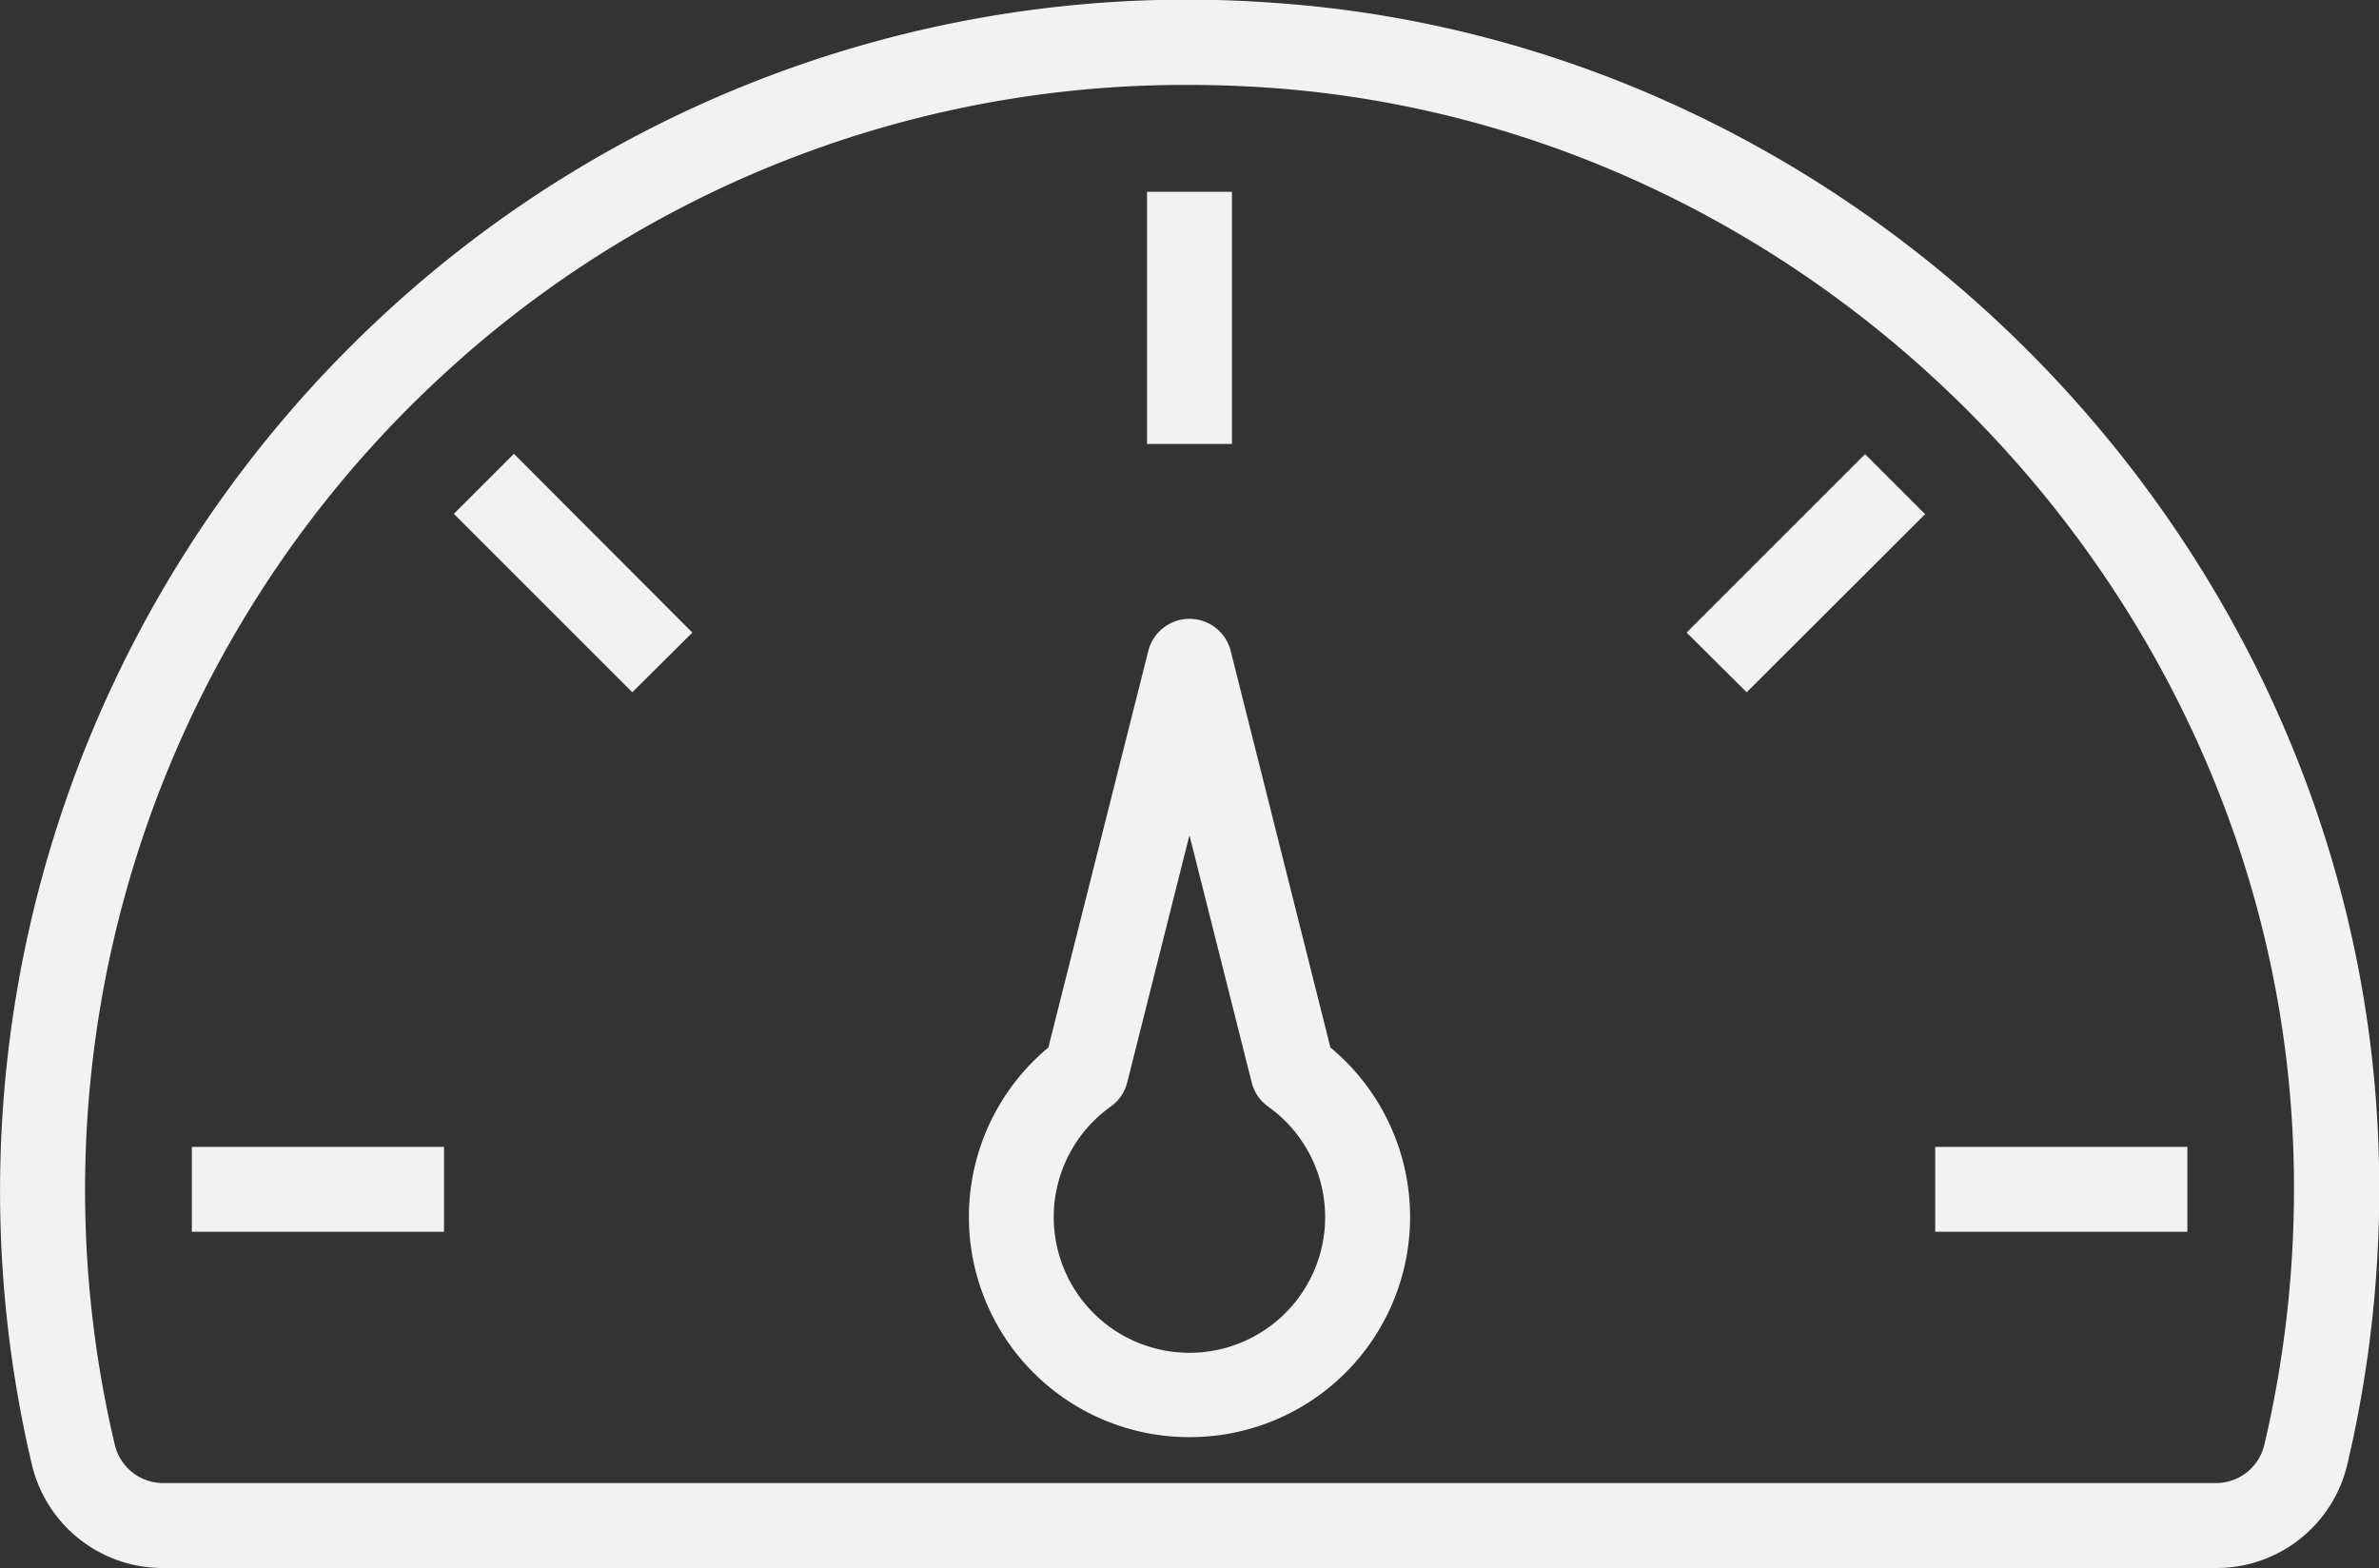 <svg id="f4d2e5b9-8edc-4068-9cb0-061baeb76c4f" data-name="Layer 1" xmlns="http://www.w3.org/2000/svg" viewBox="0 0 207.57 136.83"><rect x="0" y="0" width="207.57" height="136.83" fill="#333333" stroke="none"/><title>dashboard_white</title><path d="M739.33,581.63H560.2a11.73,11.73,0,0,1-11.44-9.07A104.09,104.09,0,0,1,579,472.69a103.12,103.12,0,0,1,78.17-27.64c51.76,3.58,94.06,47,96.31,98.9h0a104.63,104.63,0,0,1-2.68,28.62A11.72,11.72,0,0,1,739.33,581.63ZM649.69,452.21A95.42,95.42,0,0,0,584,478.11a96.6,96.6,0,0,0-28,92.74,4.34,4.34,0,0,0,4.22,3.37H739.33a4.34,4.34,0,0,0,4.23-3.36,97.7,97.7,0,0,0,2.49-26.59h0c-2.09-48.17-41.37-88.5-89.42-91.82C654.31,452.29,652,452.21,649.69,452.21Zm87.15,100.08h-22v-7.41h22Zm-152.11,0h-22v-7.41h22Zm68.75-68.75h-7.41v-22h7.41Zm44.91,21.67L693.15,500l15.57-15.57,5.24,5.24Zm-97.23,0-15.57-15.57,5.24-5.24L606.4,500Zm48.61,65a19.22,19.22,0,0,1-12.31-34l8.72-34.61a3.72,3.72,0,0,1,3.6-2.8h0a3.71,3.71,0,0,1,3.59,2.8l8.7,34.61a19.21,19.21,0,0,1-12.3,34Zm0-52.52-5.43,21.57a3.67,3.67,0,0,1-1.43,2.1,11.84,11.84,0,1,0,13.72,0,3.7,3.7,0,0,1-1.43-2.11Z" transform="translate(-545.99 -444.8)" fill="#f2f2f2"/></svg>